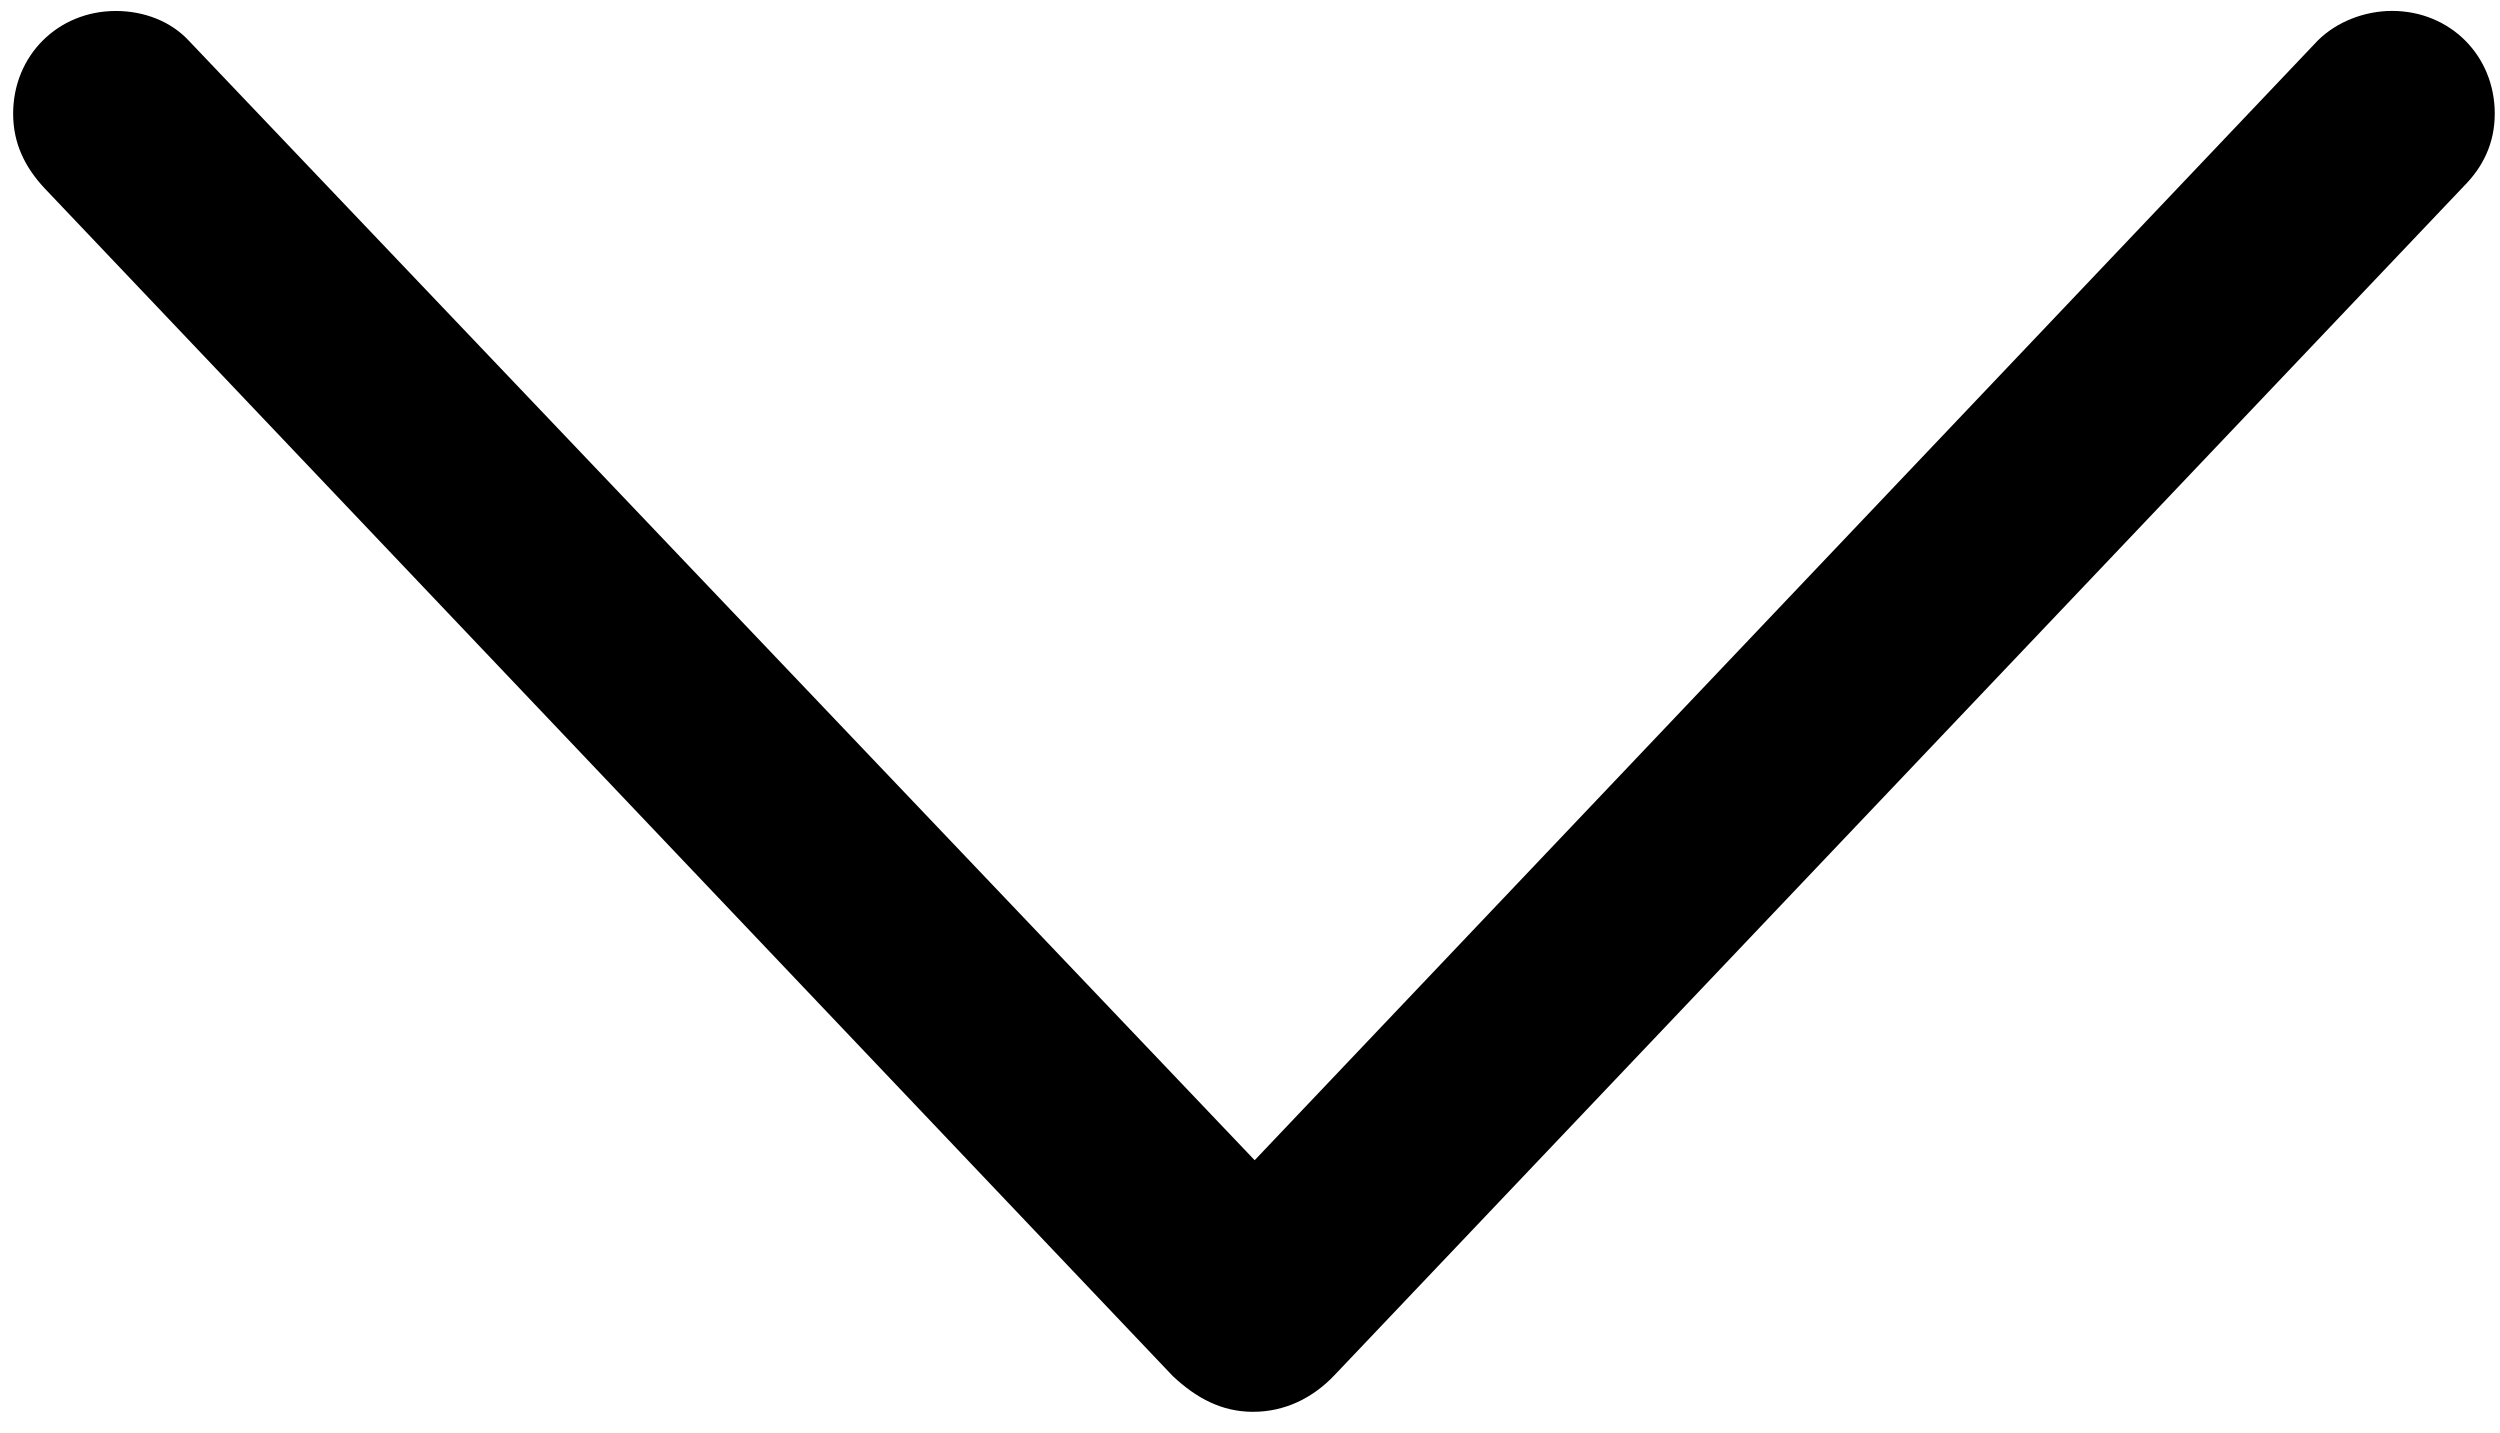 <svg width="82" height="47" xmlns="http://www.w3.org/2000/svg"><path d="M41.105 46.307c1.025 0 1.953-.44 2.685-1.221L80.802 6.12c.635-.635 1.026-1.416 1.026-2.393 0-1.904-1.465-3.369-3.37-3.369-.878 0-1.806.342-2.44.977L41.153 38.055 6.193 1.335C5.607.702 4.728.36 3.8.36 1.896.36.431 1.824.431 3.73c0 .976.39 1.757 1.026 2.44l37.011 38.966c.781.732 1.612 1.172 2.637 1.172z" fill="#000" fill-rule="nonzero"/></svg>